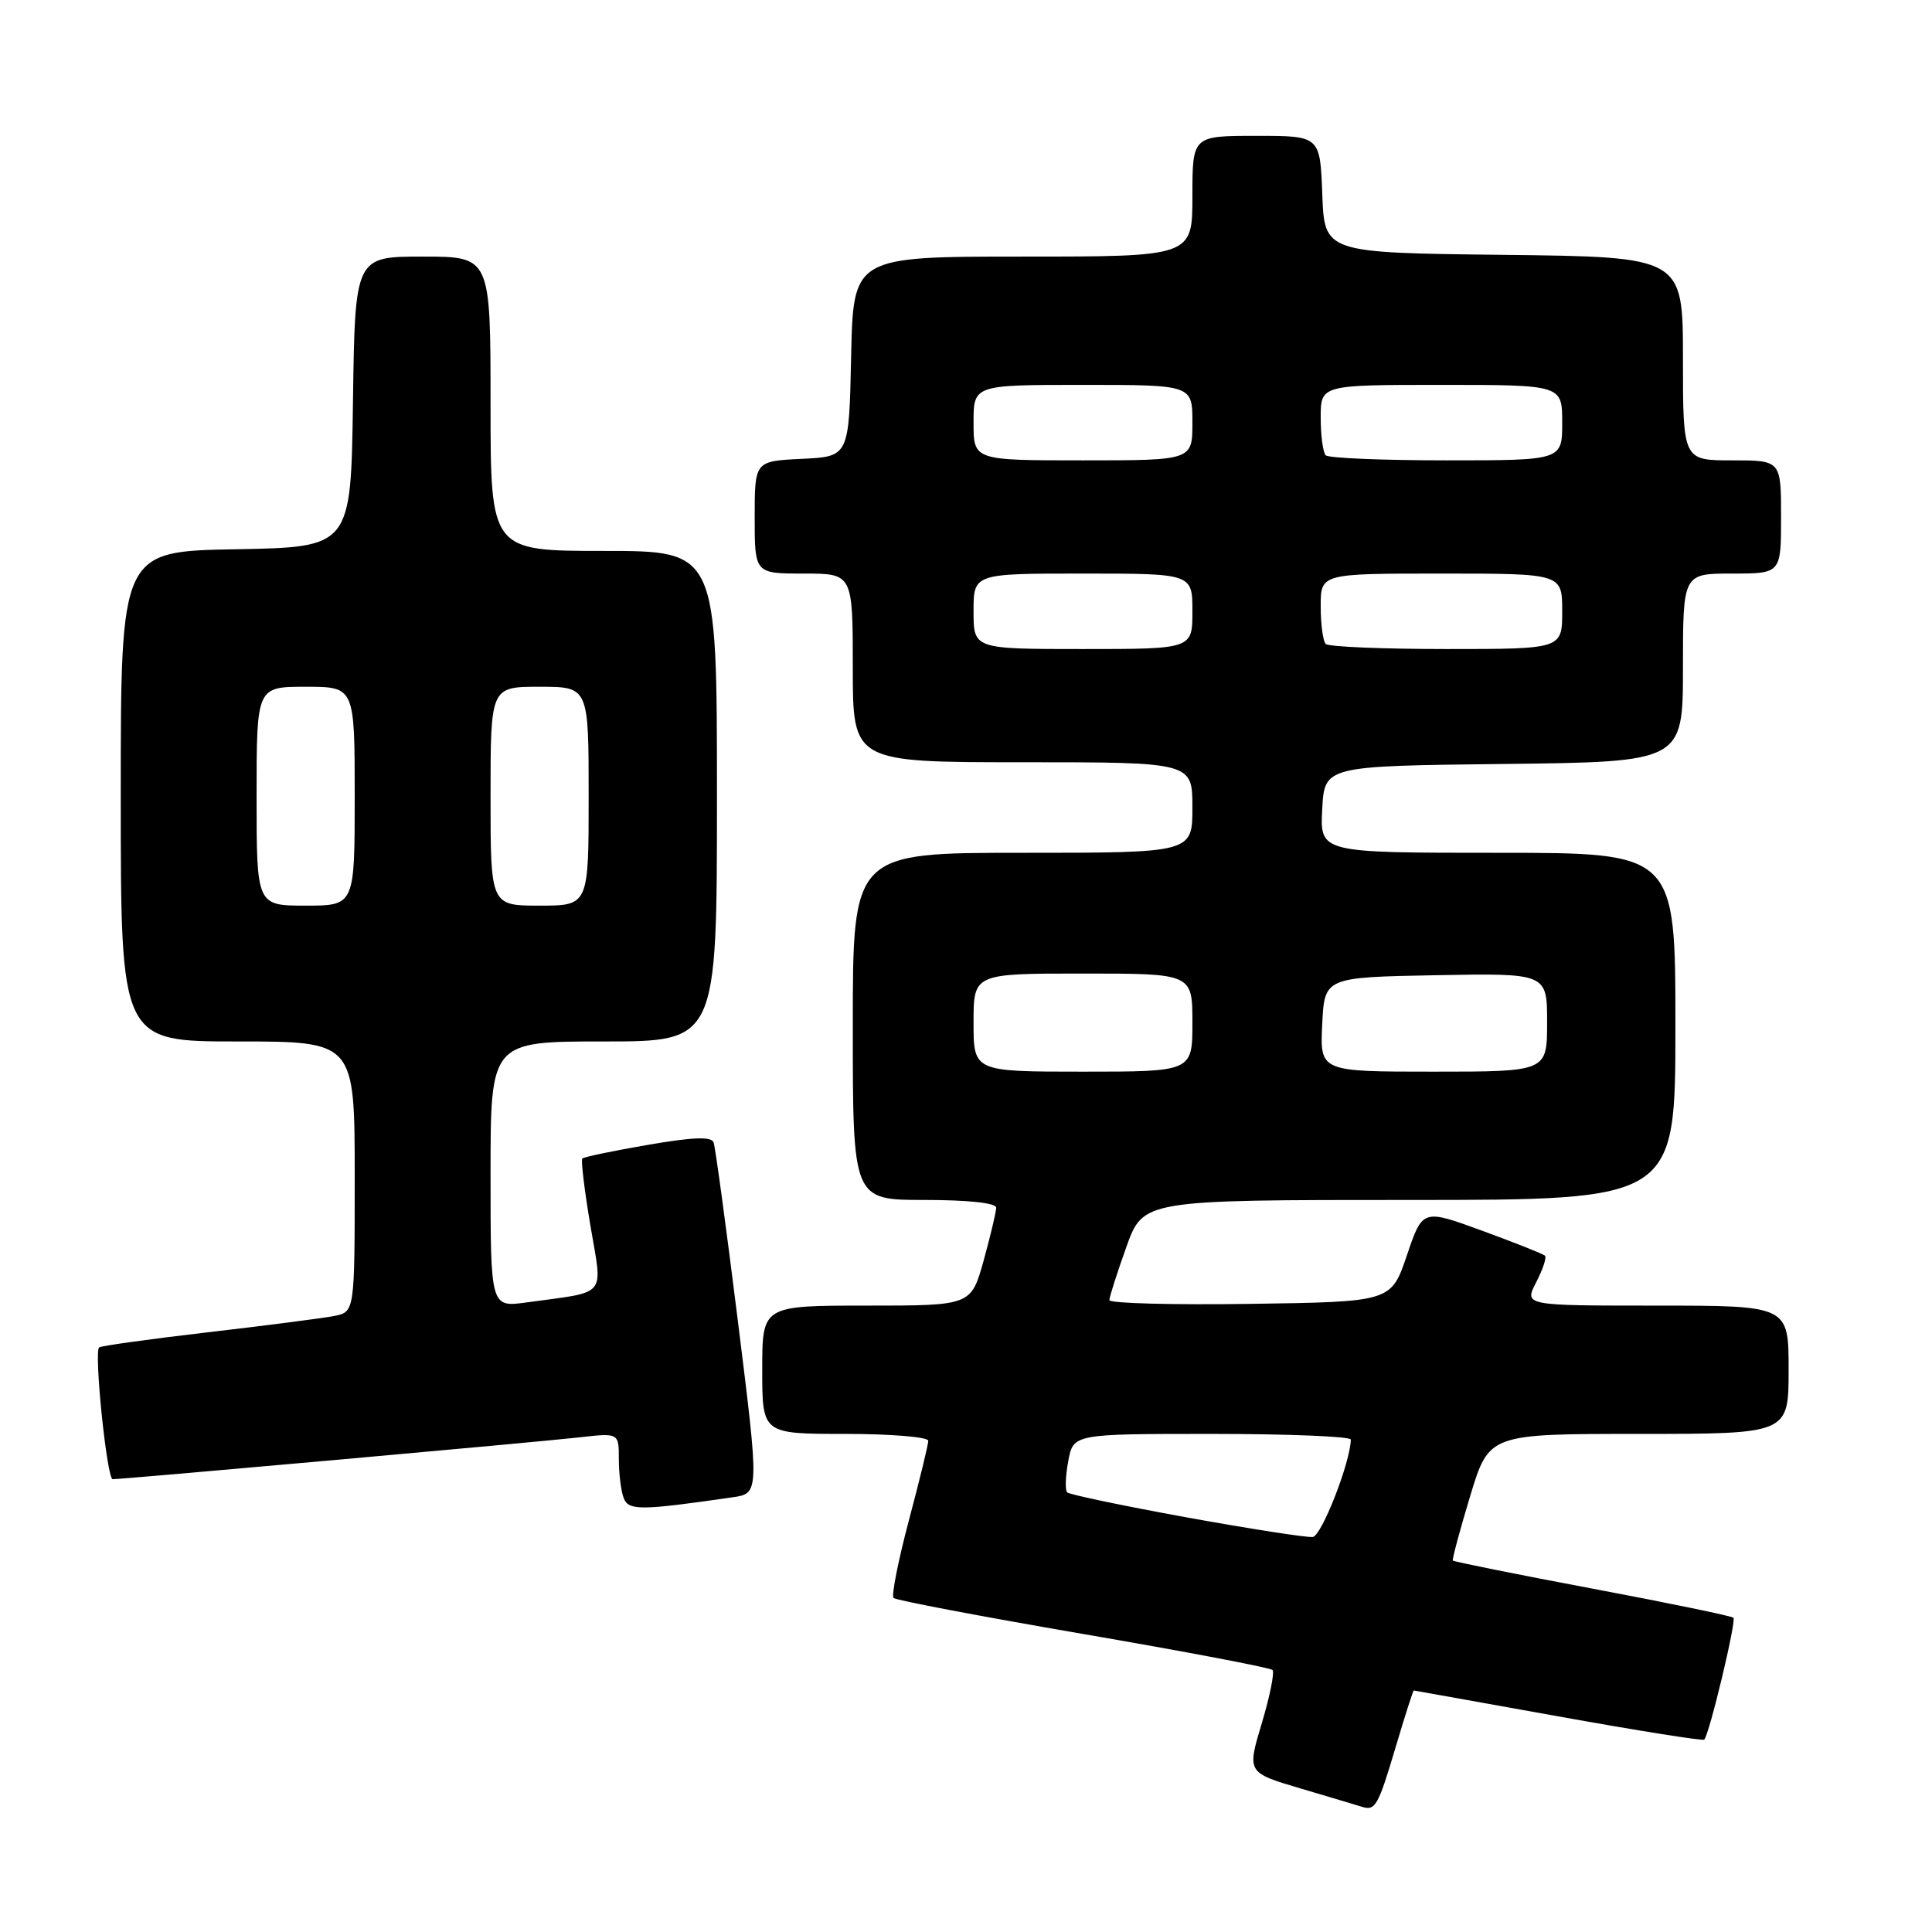 <?xml version="1.0" encoding="UTF-8" standalone="no"?>
<!DOCTYPE svg PUBLIC "-//W3C//DTD SVG 1.1//EN" "http://www.w3.org/Graphics/SVG/1.1/DTD/svg11.dtd" >
<svg xmlns="http://www.w3.org/2000/svg" xmlns:xlink="http://www.w3.org/1999/xlink" version="1.1" viewBox="0 0 256 256">
 <g >
 <path fill="currentColor"
d=" M 184.92 231.54 C 186.15 227.39 187.24 224.00 187.33 224.00 C 187.42 224.01 196.05 225.55 206.49 227.43 C 216.94 229.31 225.64 230.70 225.82 230.51 C 226.49 229.85 230.10 214.76 229.69 214.36 C 229.46 214.13 221.05 212.39 211.00 210.50 C 200.95 208.61 192.63 206.93 192.51 206.78 C 192.40 206.63 193.43 202.79 194.80 198.25 C 197.30 190.00 197.30 190.00 217.15 190.00 C 237.00 190.00 237.00 190.00 237.00 181.50 C 237.00 173.00 237.00 173.00 219.47 173.00 C 201.95 173.00 201.95 173.00 203.55 169.91 C 204.43 168.21 204.96 166.62 204.72 166.39 C 204.49 166.16 200.75 164.67 196.40 163.08 C 188.50 160.19 188.50 160.19 186.42 166.34 C 184.33 172.50 184.33 172.50 165.67 172.77 C 155.40 172.92 147.00 172.70 147.00 172.27 C 147.00 171.85 148.01 168.69 149.24 165.25 C 151.48 159.00 151.48 159.00 186.74 159.00 C 222.00 159.00 222.00 159.00 222.00 136.00 C 222.00 113.00 222.00 113.00 198.45 113.00 C 174.90 113.00 174.90 113.00 175.20 107.25 C 175.50 101.50 175.50 101.50 199.25 101.23 C 223.00 100.96 223.00 100.96 223.00 88.48 C 223.00 76.00 223.00 76.00 229.50 76.00 C 236.00 76.00 236.00 76.00 236.00 68.50 C 236.00 61.00 236.00 61.00 229.50 61.00 C 223.00 61.00 223.00 61.00 223.00 47.52 C 223.00 34.04 223.00 34.04 199.25 33.77 C 175.50 33.50 175.50 33.50 175.21 25.75 C 174.92 18.00 174.92 18.00 166.46 18.00 C 158.00 18.00 158.00 18.00 158.00 26.00 C 158.00 34.00 158.00 34.00 135.53 34.00 C 113.06 34.00 113.06 34.00 112.78 47.25 C 112.50 60.50 112.50 60.50 106.25 60.80 C 100.00 61.10 100.00 61.10 100.00 68.55 C 100.00 76.00 100.00 76.00 106.50 76.00 C 113.00 76.00 113.00 76.00 113.00 88.50 C 113.00 101.00 113.00 101.00 135.50 101.00 C 158.00 101.00 158.00 101.00 158.00 107.00 C 158.00 113.00 158.00 113.00 135.50 113.00 C 113.00 113.00 113.00 113.00 113.00 136.00 C 113.00 159.00 113.00 159.00 122.50 159.00 C 128.26 159.00 132.00 159.40 132.00 160.02 C 132.00 160.57 131.25 163.72 130.34 167.02 C 128.67 173.00 128.67 173.00 114.84 173.00 C 101.00 173.00 101.00 173.00 101.00 181.50 C 101.00 190.00 101.00 190.00 112.00 190.00 C 118.05 190.00 123.00 190.41 123.00 190.91 C 123.00 191.41 121.84 196.18 120.42 201.50 C 119.01 206.82 118.10 211.43 118.40 211.74 C 118.71 212.04 130.01 214.19 143.51 216.51 C 157.02 218.83 168.31 220.98 168.61 221.28 C 168.91 221.57 168.27 224.75 167.19 228.35 C 165.23 234.88 165.23 234.88 172.37 236.99 C 176.29 238.15 179.95 239.25 180.50 239.42 C 182.24 239.96 182.63 239.25 184.92 231.54 Z  M 97.06 198.40 C 100.62 197.89 100.62 197.89 97.79 175.19 C 96.24 162.71 94.78 152.00 94.56 151.38 C 94.28 150.58 91.86 150.66 85.85 151.70 C 81.27 152.49 77.36 153.30 77.16 153.51 C 76.96 153.71 77.44 157.71 78.23 162.39 C 79.86 172.04 80.66 171.08 69.75 172.58 C 65.00 173.23 65.00 173.23 65.00 155.61 C 65.00 138.00 65.00 138.00 80.00 138.00 C 95.00 138.00 95.00 138.00 95.00 105.50 C 95.00 73.00 95.00 73.00 80.00 73.00 C 65.00 73.00 65.00 73.00 65.00 53.50 C 65.00 34.00 65.00 34.00 56.02 34.00 C 47.04 34.00 47.04 34.00 46.77 53.25 C 46.50 72.50 46.50 72.50 31.25 72.78 C 16.00 73.05 16.00 73.05 16.00 105.53 C 16.00 138.00 16.00 138.00 31.50 138.00 C 47.00 138.00 47.00 138.00 47.00 155.92 C 47.00 173.84 47.00 173.84 44.25 174.38 C 42.74 174.67 35.20 175.65 27.50 176.54 C 19.80 177.44 13.33 178.34 13.13 178.54 C 12.44 179.22 14.17 196.00 14.93 196.00 C 16.40 196.00 71.61 191.05 76.75 190.46 C 82.00 189.86 82.00 189.86 82.00 193.35 C 82.00 195.27 82.29 197.58 82.64 198.49 C 83.28 200.18 84.82 200.17 97.06 198.40 Z  M 157.23 201.06 C 148.83 199.53 141.71 198.04 141.41 197.75 C 141.11 197.45 141.18 195.58 141.55 193.60 C 142.22 190.00 142.22 190.00 160.61 190.00 C 170.73 190.00 178.99 190.34 178.99 190.75 C 178.93 193.78 175.12 203.53 173.94 203.66 C 173.15 203.75 165.63 202.58 157.23 201.06 Z  M 129.00 135.50 C 129.00 129.00 129.00 129.00 143.50 129.00 C 158.00 129.00 158.00 129.00 158.00 135.50 C 158.00 142.00 158.00 142.00 143.50 142.00 C 129.00 142.00 129.00 142.00 129.00 135.50 Z  M 175.20 135.75 C 175.50 129.50 175.50 129.50 190.25 129.22 C 205.00 128.95 205.00 128.95 205.00 135.47 C 205.00 142.00 205.00 142.00 189.95 142.00 C 174.90 142.00 174.90 142.00 175.20 135.75 Z  M 129.00 81.00 C 129.00 76.00 129.00 76.00 143.50 76.00 C 158.00 76.00 158.00 76.00 158.00 81.00 C 158.00 86.00 158.00 86.00 143.50 86.00 C 129.00 86.00 129.00 86.00 129.00 81.00 Z  M 175.67 85.33 C 175.30 84.97 175.00 82.72 175.00 80.33 C 175.00 76.00 175.00 76.00 191.00 76.00 C 207.00 76.00 207.00 76.00 207.00 81.00 C 207.00 86.00 207.00 86.00 191.67 86.00 C 183.23 86.00 176.03 85.70 175.67 85.33 Z  M 129.00 56.00 C 129.00 51.00 129.00 51.00 143.50 51.00 C 158.00 51.00 158.00 51.00 158.00 56.00 C 158.00 61.00 158.00 61.00 143.50 61.00 C 129.00 61.00 129.00 61.00 129.00 56.00 Z  M 175.67 60.33 C 175.30 59.97 175.00 57.72 175.00 55.33 C 175.00 51.00 175.00 51.00 191.00 51.00 C 207.00 51.00 207.00 51.00 207.00 56.00 C 207.00 61.00 207.00 61.00 191.67 61.00 C 183.23 61.00 176.03 60.70 175.67 60.33 Z  M 34.00 105.50 C 34.00 91.00 34.00 91.00 40.50 91.00 C 47.00 91.00 47.00 91.00 47.00 105.50 C 47.00 120.00 47.00 120.00 40.50 120.00 C 34.00 120.00 34.00 120.00 34.00 105.50 Z  M 65.00 105.50 C 65.00 91.00 65.00 91.00 71.50 91.00 C 78.00 91.00 78.00 91.00 78.00 105.50 C 78.00 120.00 78.00 120.00 71.50 120.00 C 65.00 120.00 65.00 120.00 65.00 105.50 Z "/>
</g>
</svg>